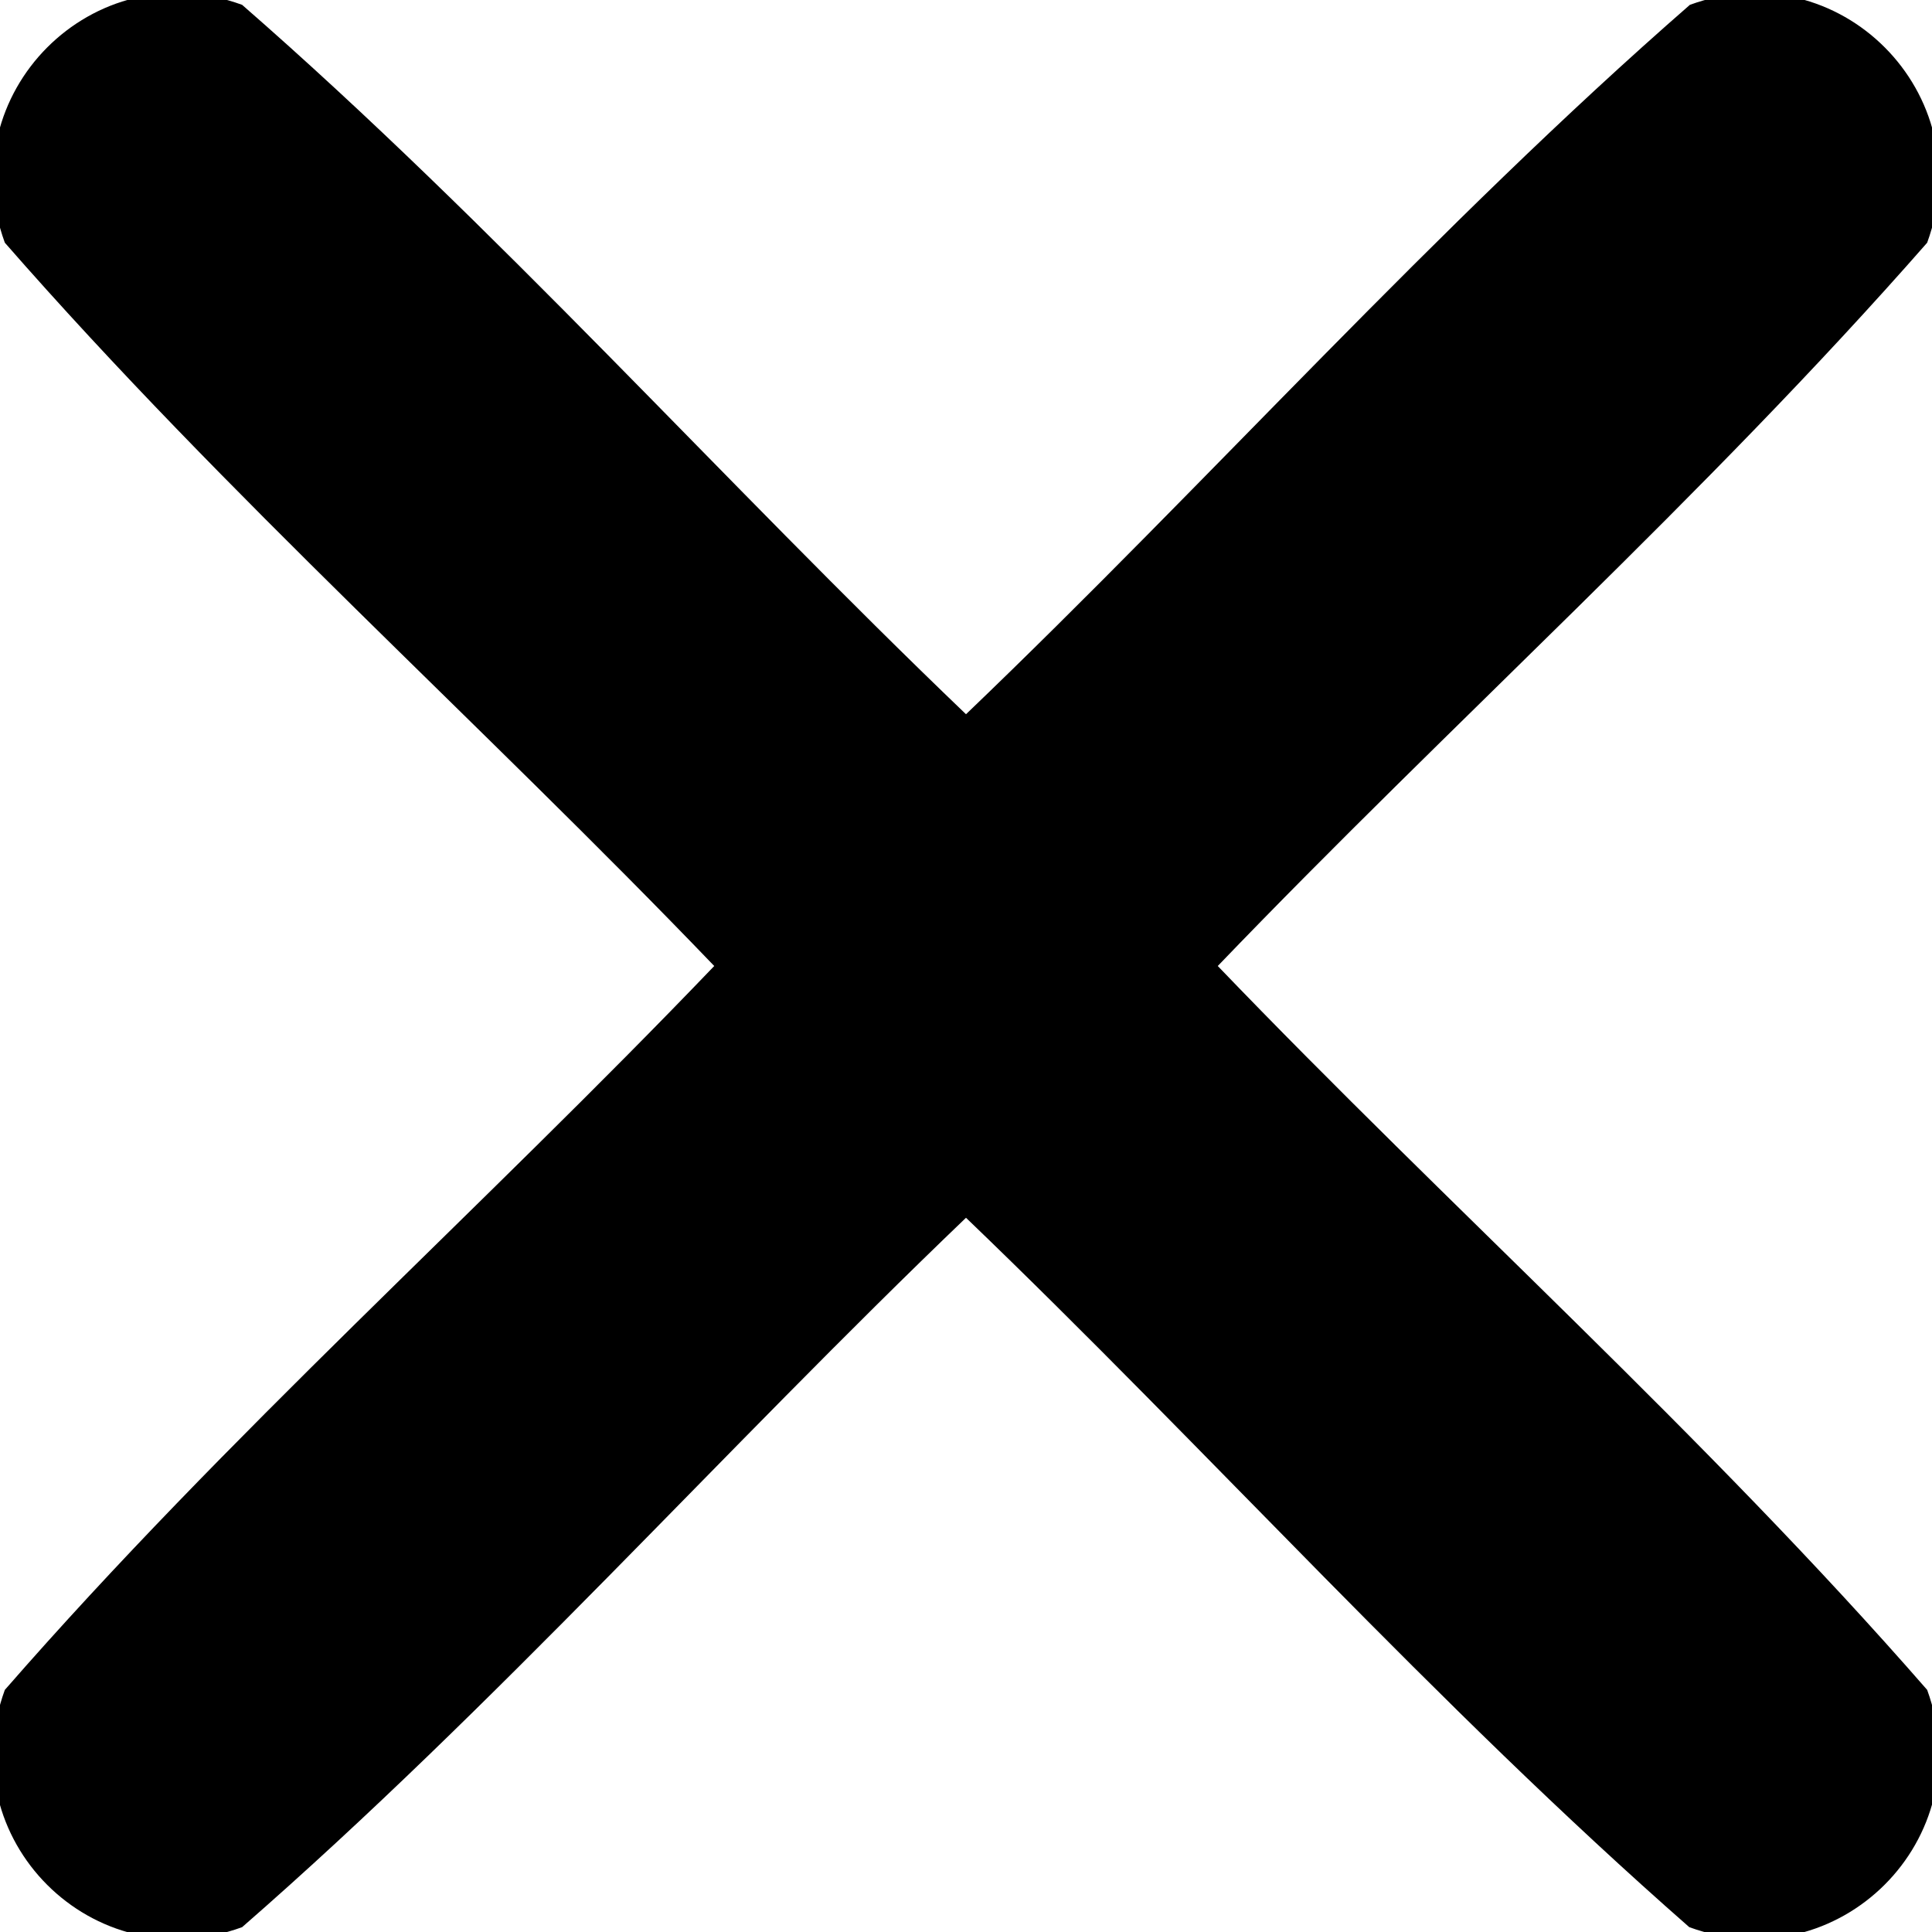 <?xml version="1.0" encoding="UTF-8" ?>
<!DOCTYPE svg PUBLIC "-//W3C//DTD SVG 1.1//EN" "http://www.w3.org/Graphics/SVG/1.1/DTD/svg11.dtd">
<svg width="32pt" height="32pt" viewBox="0 0 32 32" version="1.1" xmlns="http://www.w3.org/2000/svg">
<g>
<path d=" M 0.08 4.02 C -0.82 1.55 1.54 -0.82 4.01 0.08 C 8.23 3.76 11.96 7.96 16.00 11.83 C 20.04 7.96 23.77 3.76 27.99 0.08 C 30.46 -0.82 32.82 1.55 31.92 4.02 C 28.23 8.23 24.04 11.97 20.17 16.00 C 24.04 20.03 28.24 23.77 31.92 27.99 C 32.82 30.46 30.45 32.82 27.98 31.92 C 23.77 28.23 20.03 24.04 16.00 20.17 C 11.96 24.04 8.23 28.24 4.01 31.92 C 1.54 32.82 -0.82 30.46 0.08 27.99 C 3.76 23.77 7.96 20.04 11.83 16.00 C 7.96 11.97 3.76 8.23 0.08 4.02 Z" />
</g>
</svg>
